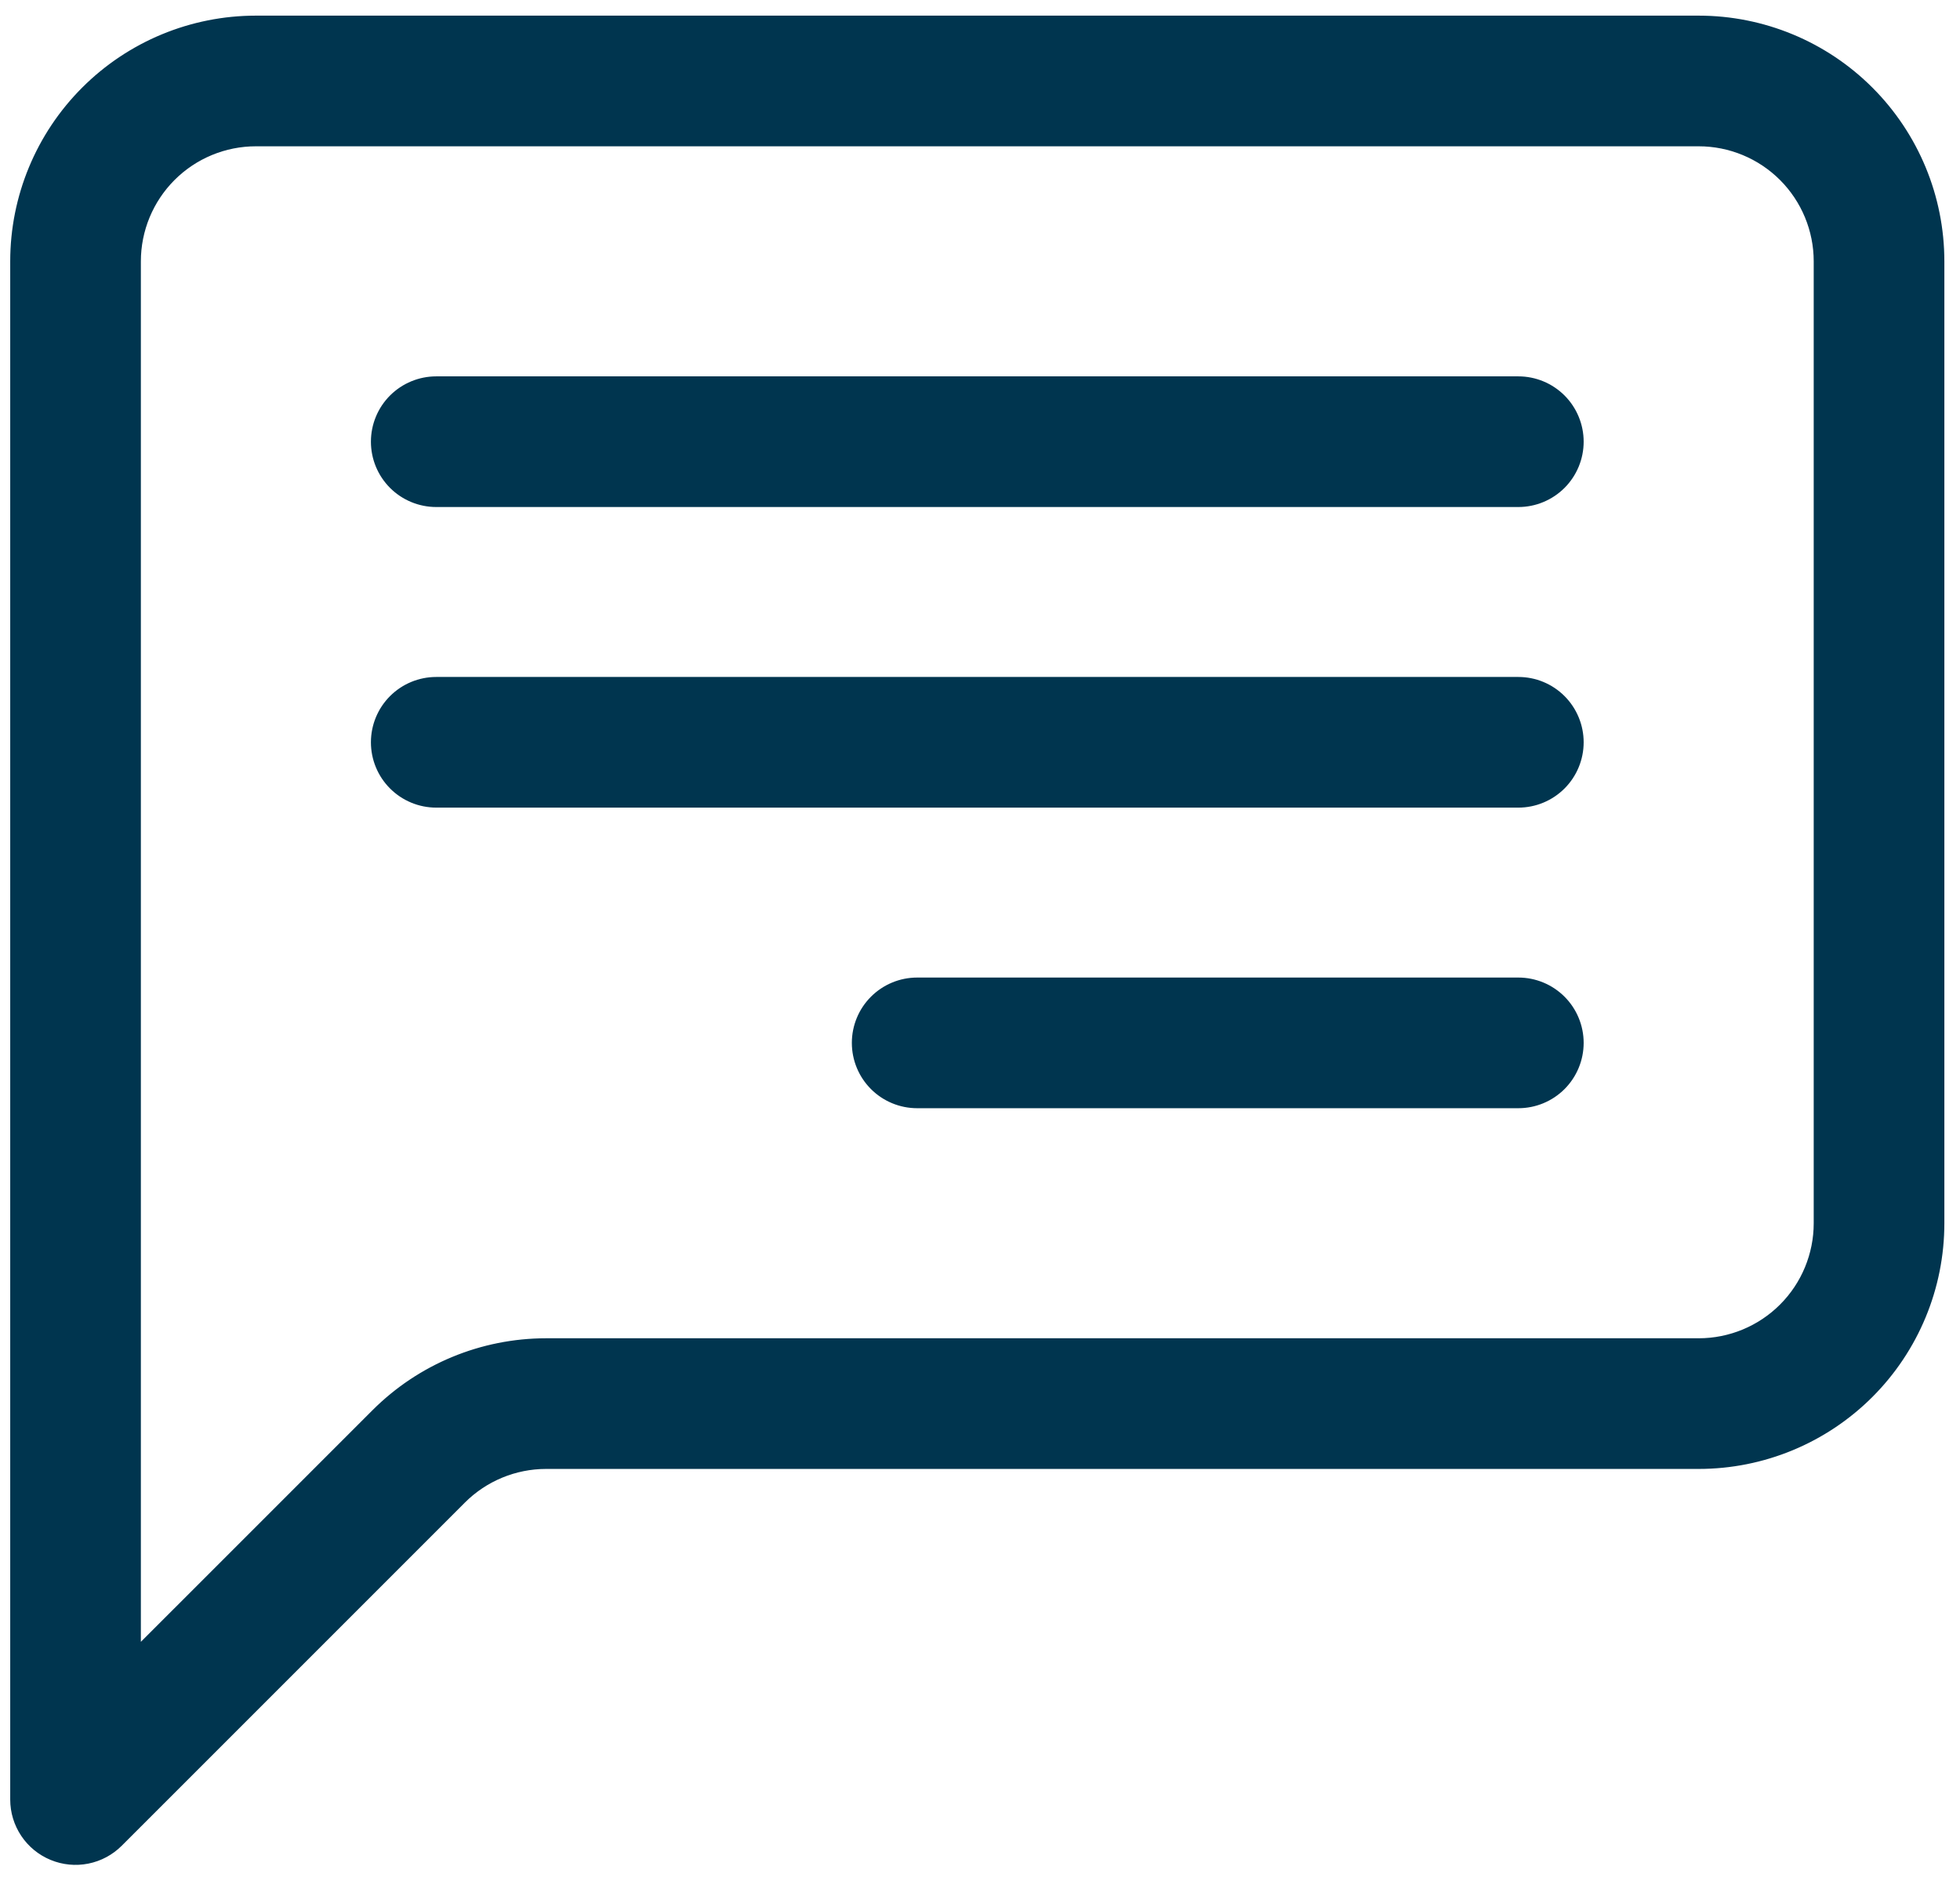 <svg width="94" height="90" viewBox="0 0 94 90" fill="none" xmlns="http://www.w3.org/2000/svg">
<path d="M81.468 6.766C82.997 6.766 84.463 7.374 85.545 8.455C86.626 9.537 87.234 11.003 87.234 12.533V58.663C87.234 60.192 86.626 61.659 85.545 62.74C84.463 63.821 82.997 64.429 81.468 64.429H26.192C23.134 64.43 20.201 65.645 18.039 67.808L6.506 79.34V12.533C6.506 11.003 7.114 9.537 8.195 8.455C9.276 7.374 10.743 6.766 12.272 6.766H81.468ZM12.272 1C9.214 1 6.28 2.215 4.118 4.378C1.955 6.541 0.74 9.474 0.74 12.533V86.3C0.74 86.871 0.909 87.428 1.227 87.903C1.544 88.377 1.994 88.746 2.522 88.964C3.049 89.182 3.629 89.239 4.188 89.127C4.748 89.015 5.261 88.74 5.664 88.336L22.115 71.885C23.197 70.803 24.663 70.195 26.192 70.195H81.468C84.526 70.195 87.459 68.98 89.622 66.817C91.785 64.654 93 61.721 93 58.663V12.533C93 9.474 91.785 6.541 89.622 4.378C87.459 2.215 84.526 1 81.468 1L12.272 1Z" fill="#00354F" stroke="#00354F" stroke-width="0.5"/>
<path d="M75.701 21.182C75.701 20.417 75.397 19.684 74.857 19.143C74.316 18.603 73.583 18.299 72.818 18.299H20.922C20.157 18.299 19.424 18.603 18.883 19.143C18.342 19.684 18.039 20.417 18.039 21.182C18.039 21.947 18.342 22.68 18.883 23.221C19.424 23.761 20.157 24.065 20.922 24.065H72.818C73.583 24.065 74.316 23.761 74.857 23.221C75.397 22.68 75.701 21.947 75.701 21.182ZM75.701 35.598C75.701 34.833 75.397 34.1 74.857 33.559C74.316 33.018 73.583 32.715 72.818 32.715H20.922C20.157 32.715 19.424 33.018 18.883 33.559C18.342 34.1 18.039 34.833 18.039 35.598C18.039 36.362 18.342 37.096 18.883 37.636C19.424 38.177 20.157 38.481 20.922 38.481H72.818C73.583 38.481 74.316 38.177 74.857 37.636C75.397 37.096 75.701 36.362 75.701 35.598ZM75.701 50.013C75.701 49.249 75.397 48.515 74.857 47.975C74.316 47.434 73.583 47.13 72.818 47.13H43.987C43.222 47.13 42.489 47.434 41.948 47.975C41.407 48.515 41.104 49.249 41.104 50.013C41.104 50.778 41.407 51.511 41.948 52.052C42.489 52.593 43.222 52.896 43.987 52.896H72.818C73.583 52.896 74.316 52.593 74.857 52.052C75.397 51.511 75.701 50.778 75.701 50.013Z" fill="#00354F" stroke="#00354F" stroke-width="0.5"/>
</svg>
